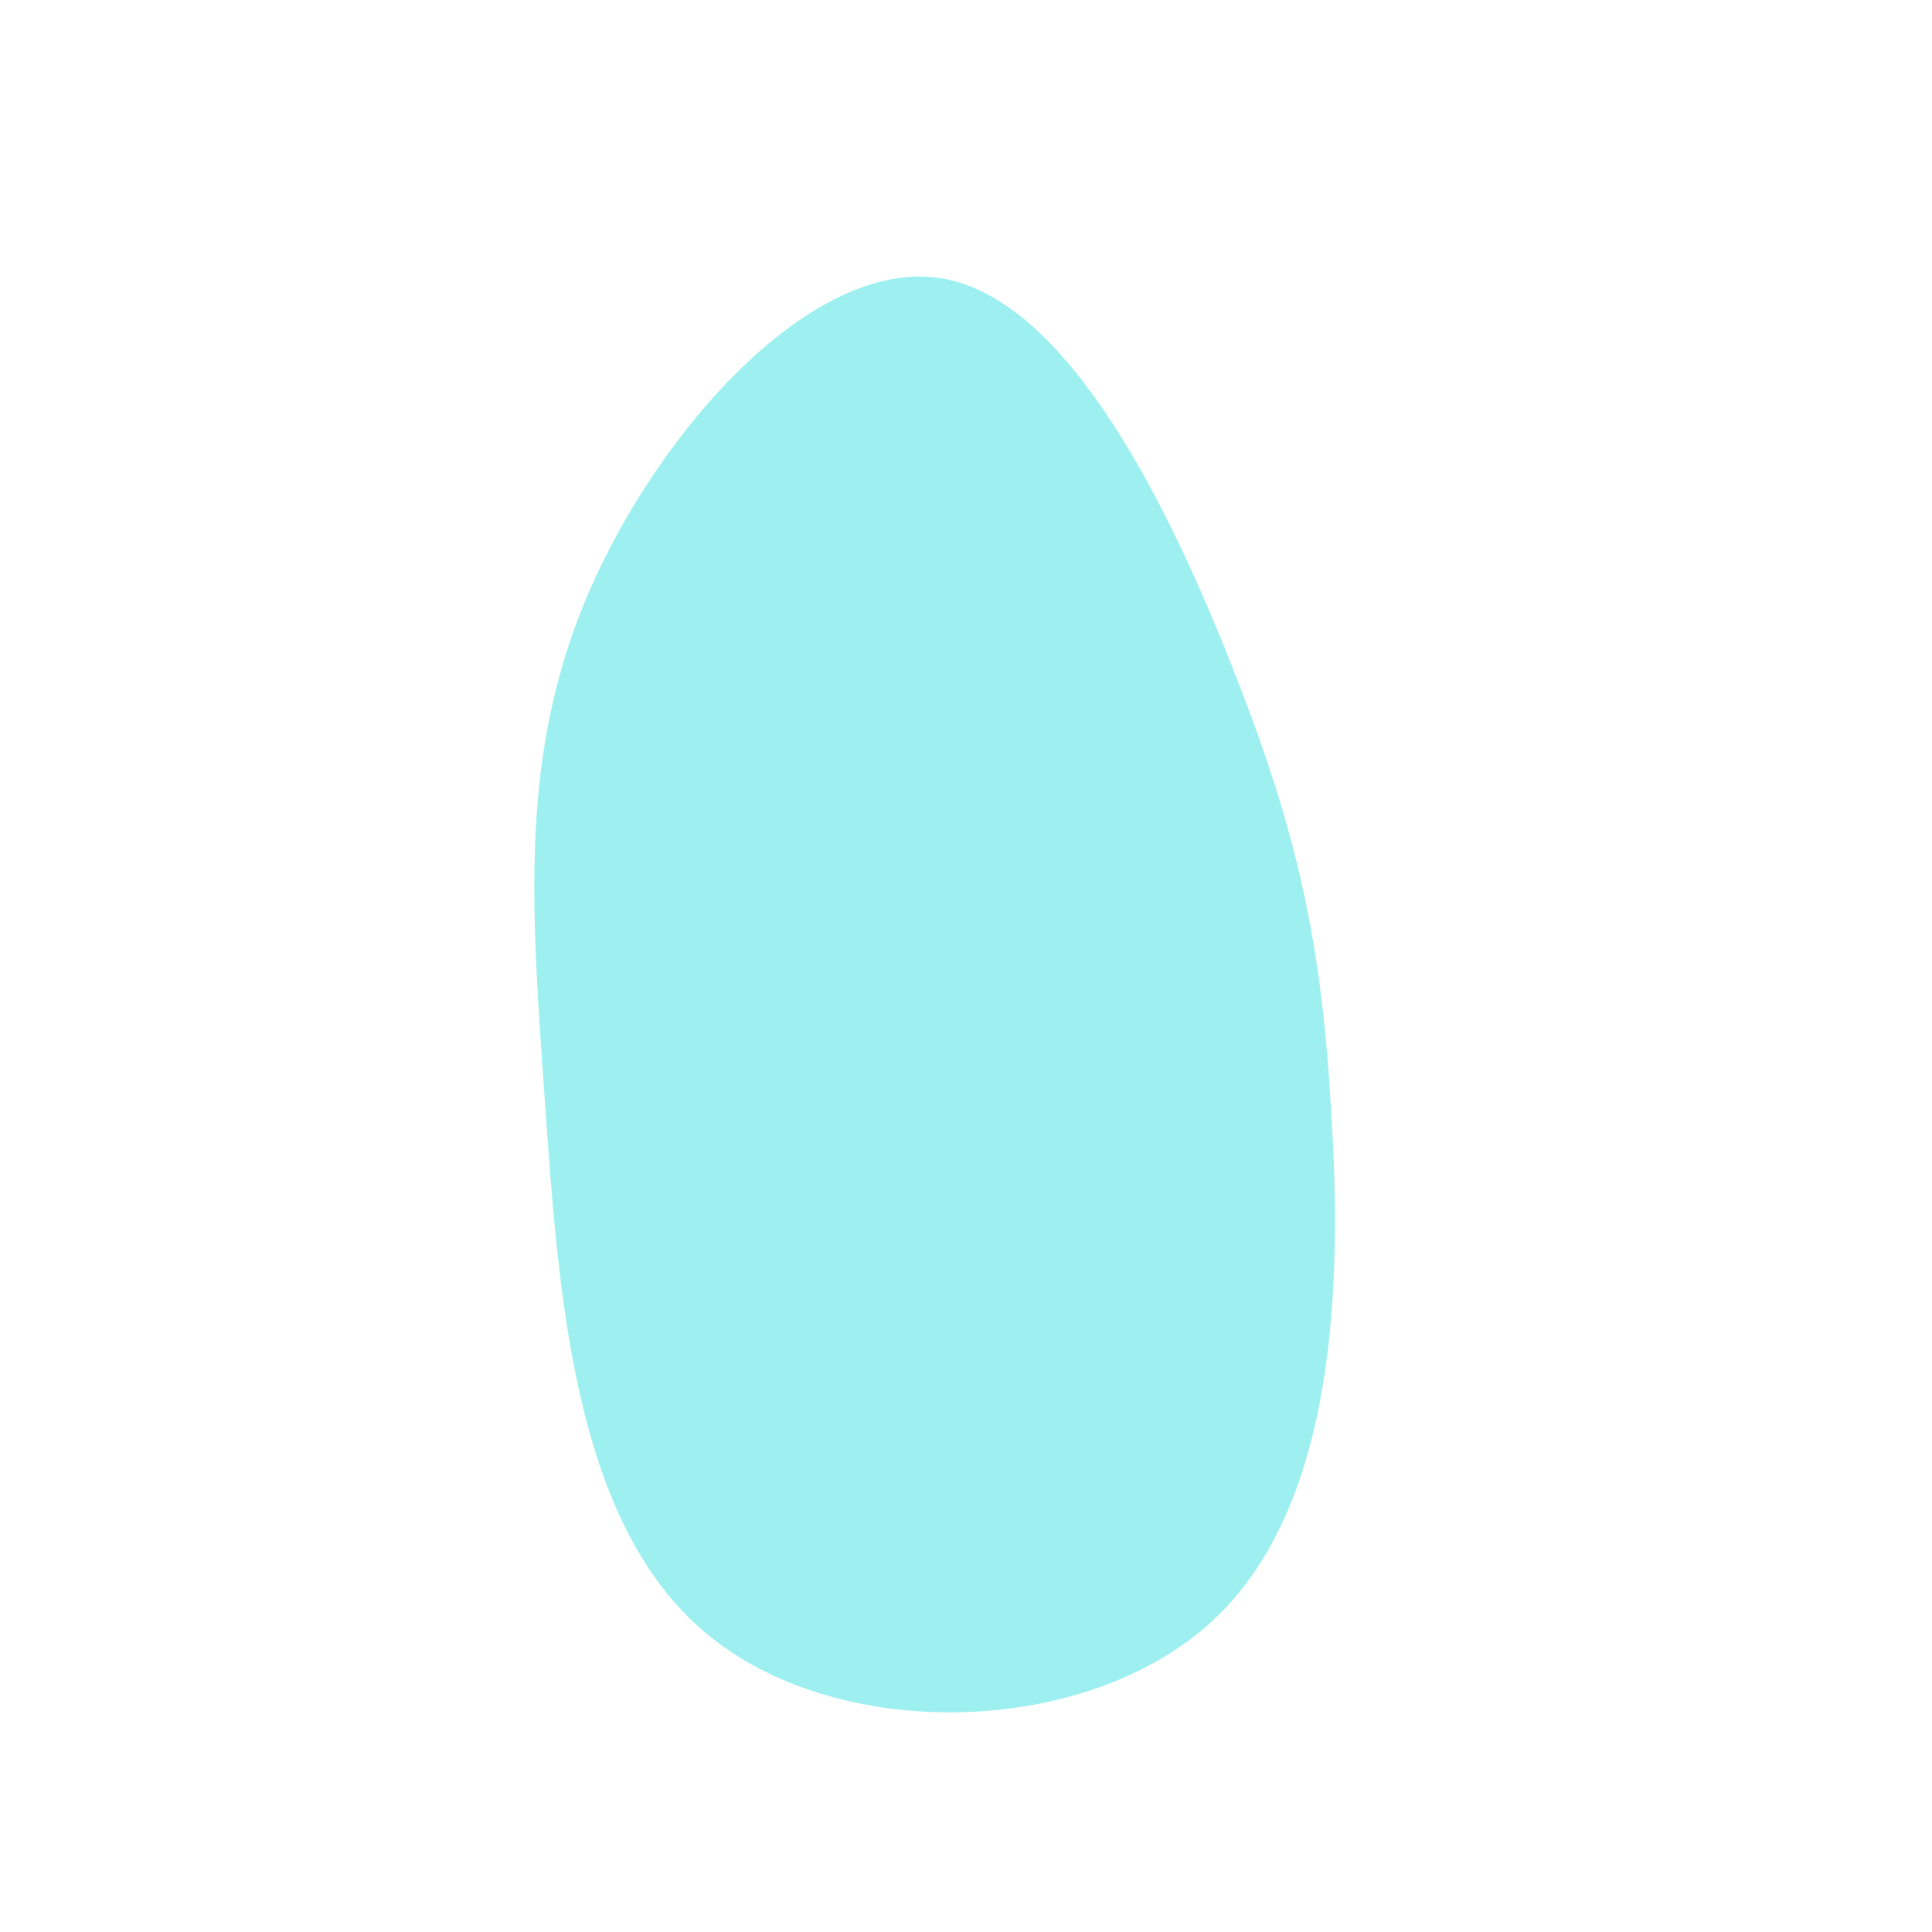 <?xml version="1.0" standalone="no"?>
<svg viewBox="0 0 200 200" xmlns="http://www.w3.org/2000/svg">
  <path fill="#9EF0F0" d="M27.7,-30.6C34.3,-13.9,36.8,-2.5,37.8,15C38.9,32.4,38.5,55.8,25.5,67.8C12.4,79.9,-13.4,80.5,-27,69C-40.7,57.5,-42.2,33.7,-43.6,13.9C-45,-6,-46.3,-22,-39,-38.8C-31.7,-55.6,-15.9,-73.3,-2.6,-71.2C10.6,-69.1,21.2,-47.2,27.7,-30.6Z" transform="translate(100 100)" />
</svg>
